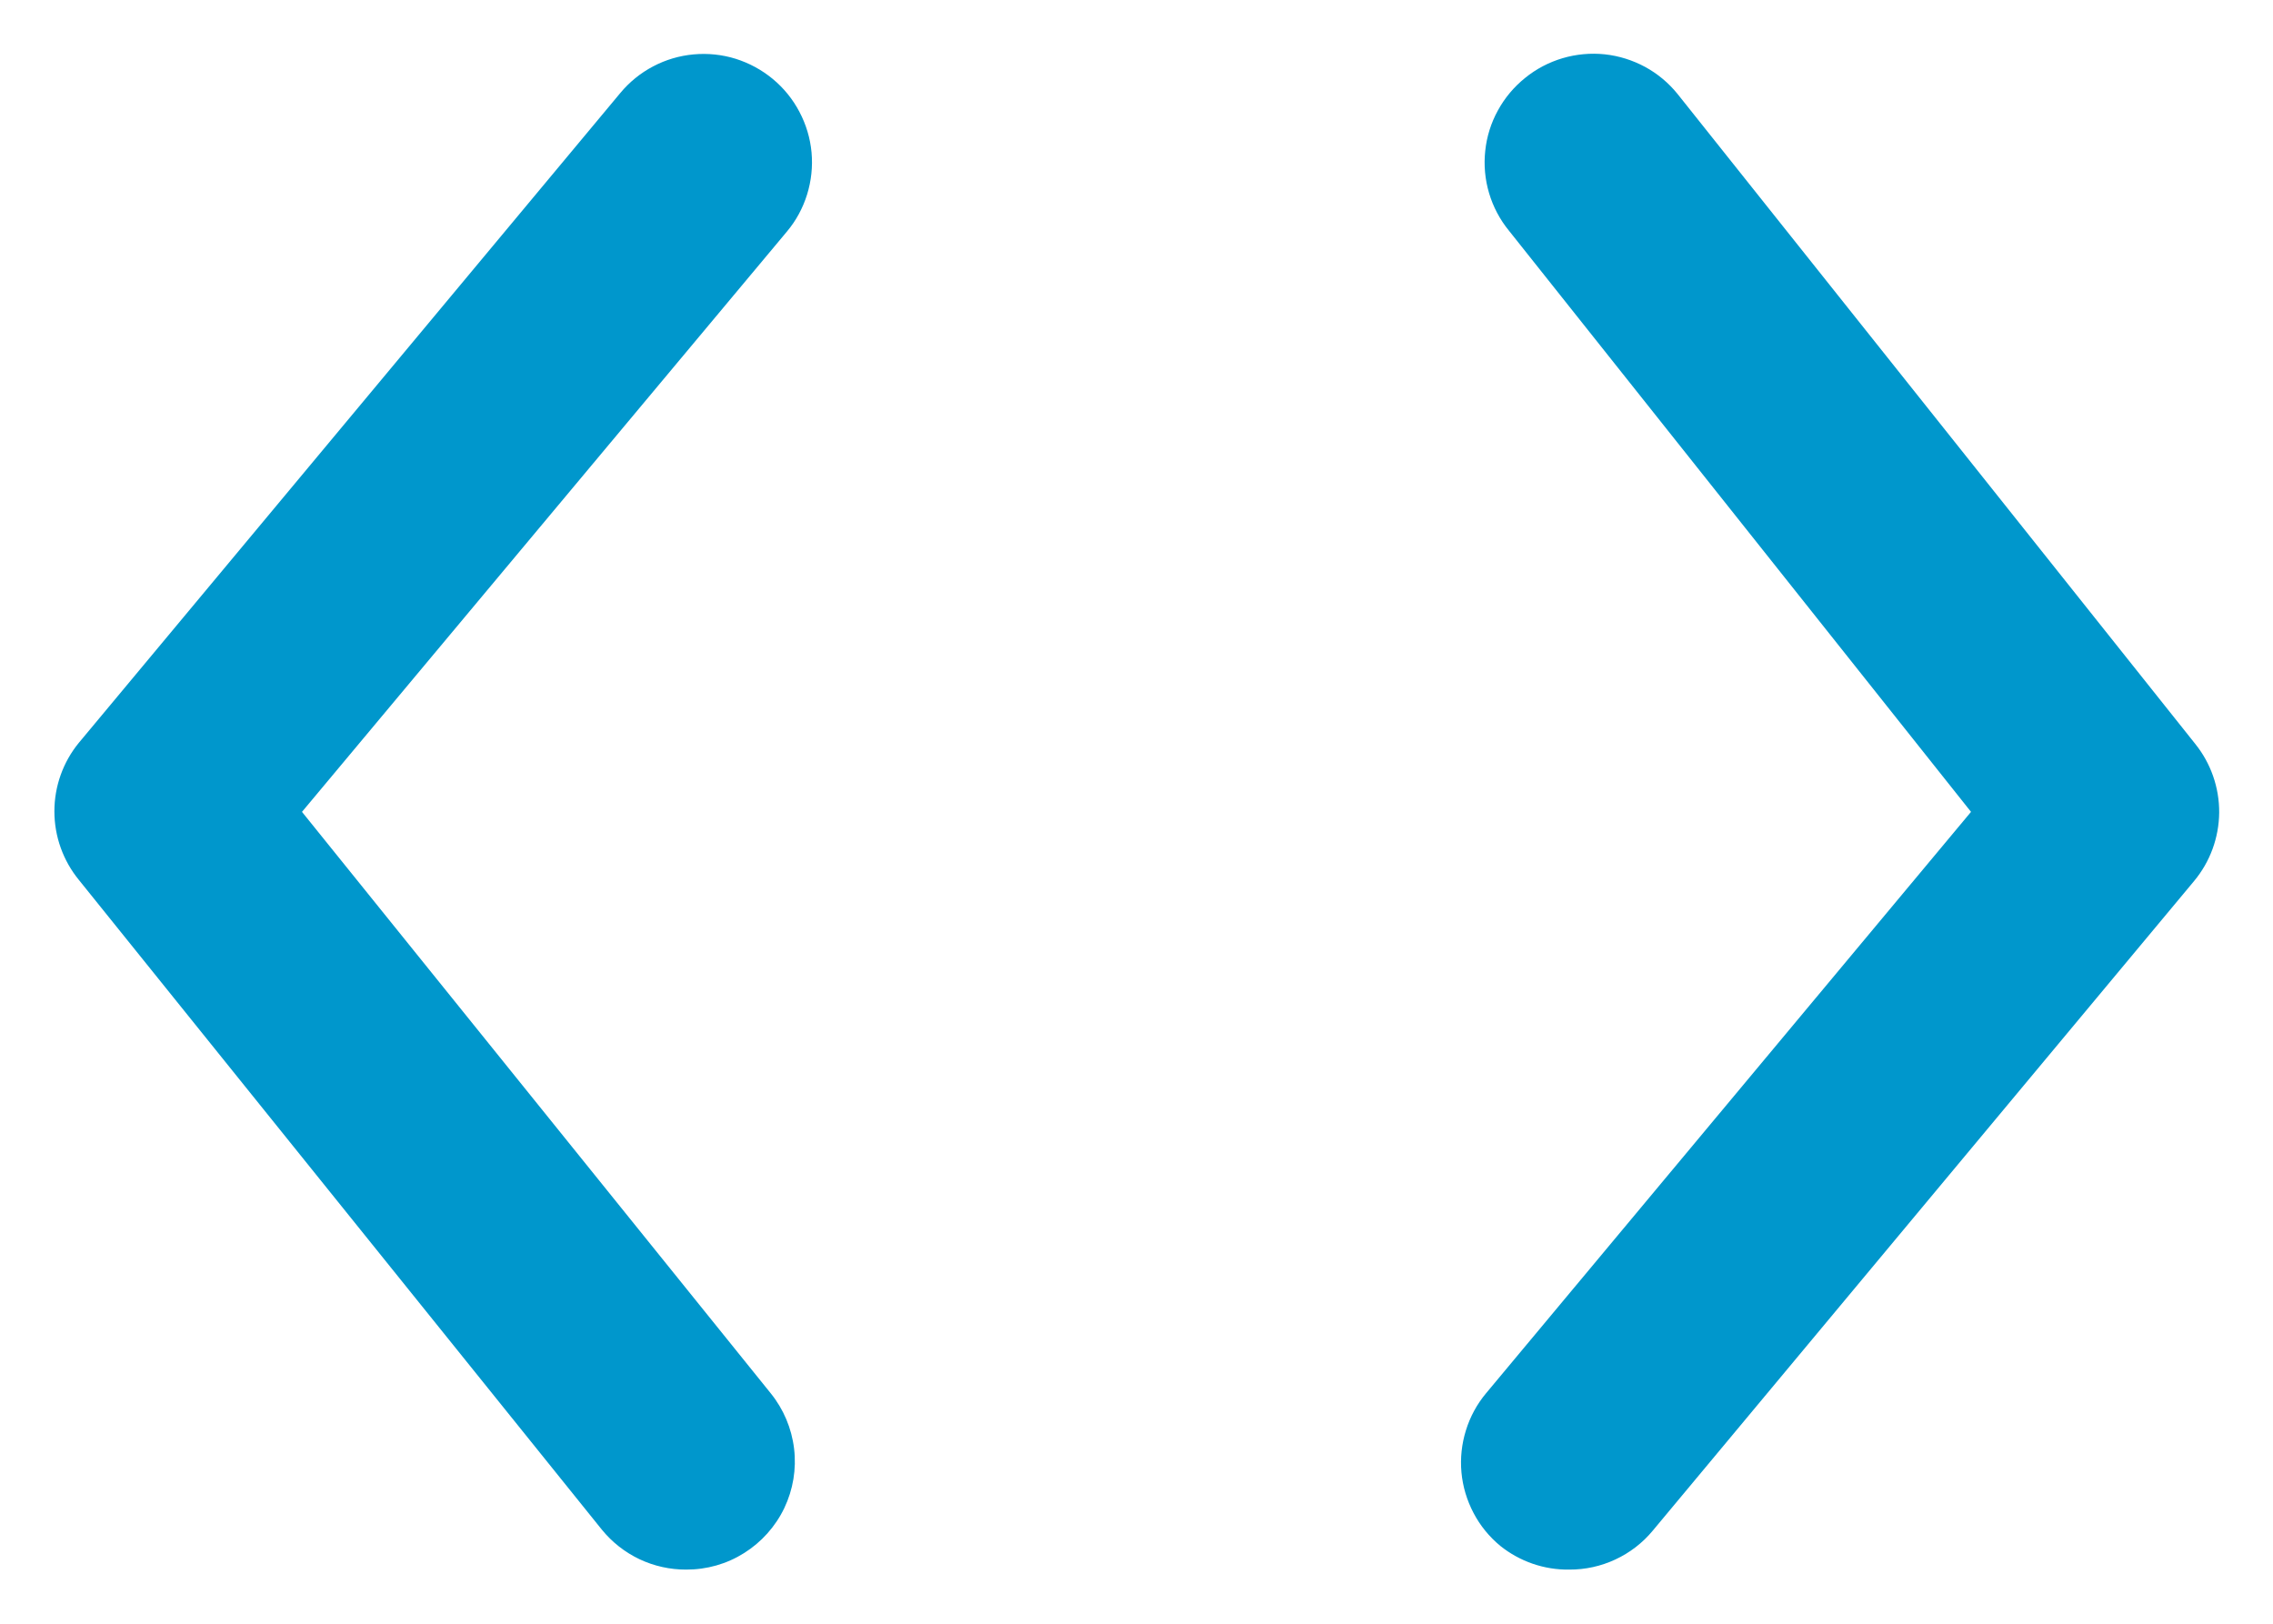 <svg width="28" height="20" viewBox="0 0 28 20" fill="none" xmlns="http://www.w3.org/2000/svg">
<path d="M9.52 0.973C9.385 0.861 9.23 0.777 9.062 0.724C8.895 0.672 8.719 0.654 8.544 0.67C8.369 0.686 8.2 0.736 8.045 0.818C7.889 0.9 7.752 1.012 7.64 1.147L0.973 9.147C0.777 9.385 0.67 9.685 0.67 9.993C0.67 10.302 0.777 10.601 0.973 10.84L7.413 18.84C7.539 18.995 7.697 19.119 7.877 19.205C8.057 19.29 8.254 19.334 8.453 19.333C8.706 19.334 8.953 19.264 9.167 19.129C9.38 18.995 9.552 18.803 9.661 18.576C9.77 18.348 9.812 18.094 9.782 17.844C9.752 17.593 9.652 17.356 9.493 17.16L3.72 10L9.693 2.853C9.806 2.719 9.89 2.563 9.942 2.396C9.994 2.228 10.013 2.052 9.997 1.877C9.981 1.703 9.93 1.533 9.848 1.378C9.767 1.223 9.655 1.085 9.52 0.973ZM27.04 9.16L20.667 1.16C20.557 1.023 20.421 0.909 20.267 0.825C20.112 0.741 19.943 0.688 19.768 0.669C19.594 0.651 19.417 0.667 19.248 0.717C19.08 0.767 18.923 0.849 18.787 0.96C18.65 1.07 18.536 1.206 18.452 1.36C18.367 1.514 18.314 1.684 18.296 1.858C18.277 2.033 18.293 2.21 18.343 2.378C18.393 2.547 18.476 2.704 18.587 2.84L24.28 10L18.307 17.16C18.194 17.295 18.11 17.45 18.058 17.618C18.006 17.785 17.987 17.961 18.003 18.136C18.019 18.311 18.07 18.48 18.152 18.636C18.233 18.791 18.345 18.928 18.48 19.04C18.722 19.234 19.023 19.338 19.333 19.333C19.529 19.334 19.723 19.291 19.9 19.208C20.078 19.125 20.235 19.004 20.36 18.853L27.027 10.853C27.225 10.616 27.334 10.318 27.337 10.009C27.339 9.7 27.234 9.4 27.04 9.16Z" fill="#0097CC"/>
</svg>
